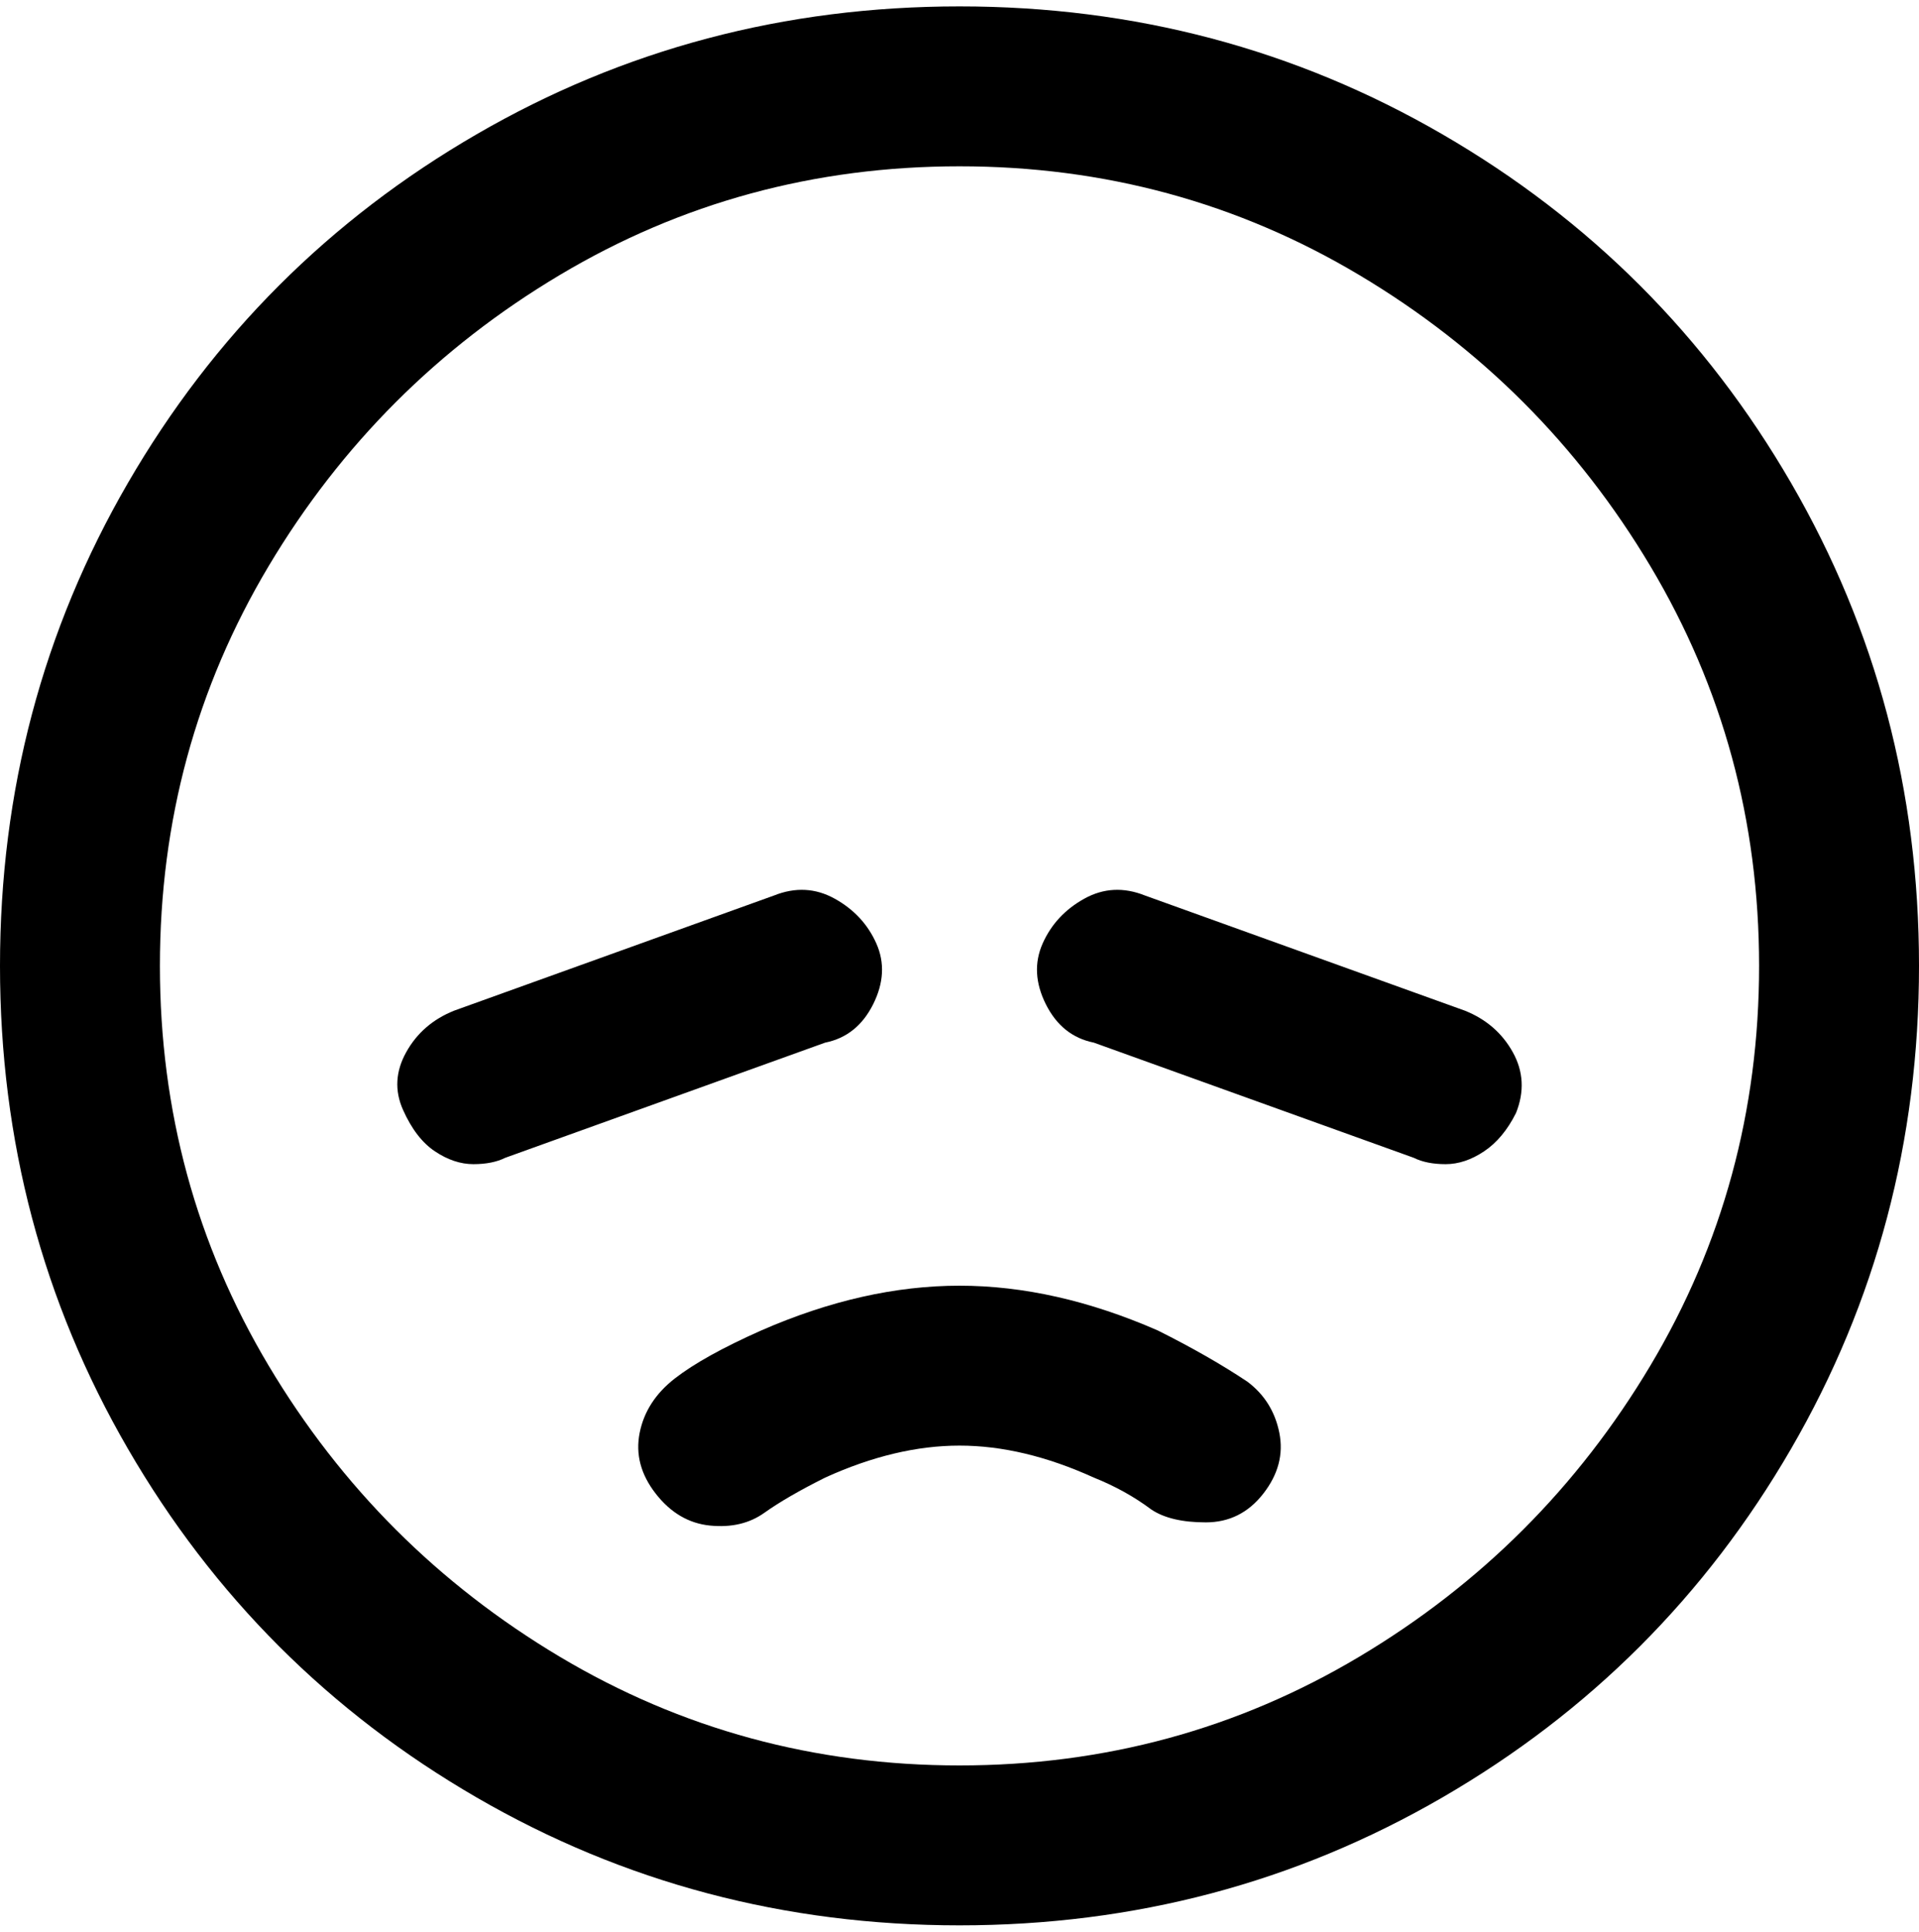 <svg viewBox="0 0 300 302.001" xmlns="http://www.w3.org/2000/svg"><path d="M150 1q-41 0-75.5 20T20 75.5Q0 110 0 151t20 75.5Q40 261 74.5 281t75.5 20q41 0 75.5-20t54.5-54.5q20-34.5 20-75.5t-20-75.5Q260 41 225.5 21T150 1zm0 275q-34 0-62.5-17T42 213.5Q25 185 25 151t17-62.5Q59 60 87.5 43T150 26q34 0 62.5 17T258 88.5q17 28.5 17 62.5t-17 62.5Q241 242 212.5 259T150 276zm45-60q4 3 5 8t-2.5 9.5q-3.5 4.5-9 4.5t-8.5-2q-4-3-9-5-11-5-21-5t-21 5q-6 3-9.5 5.5t-8.5 2q-5-.5-8.5-5T100 224q1-5 5.5-8.5T119 208q16-7 31-7t31 7q8 4 14 8zm-66-53l-50 18q-2 1-5 1t-6-2q-3-2-5-6.5t.5-9Q66 160 71 158l50-18q5-2 9.5.5t6.5 7q2 4.5-.5 9.5t-7.5 6zm108 11q-2 4-5 6t-6 2q-3 0-5-1l-50-18q-5-1-7.5-6t-.5-9.5q2-4.5 6.5-7t9.5-.5l50 18q5 2 7.5 6.5t.5 9.5z"/></svg>